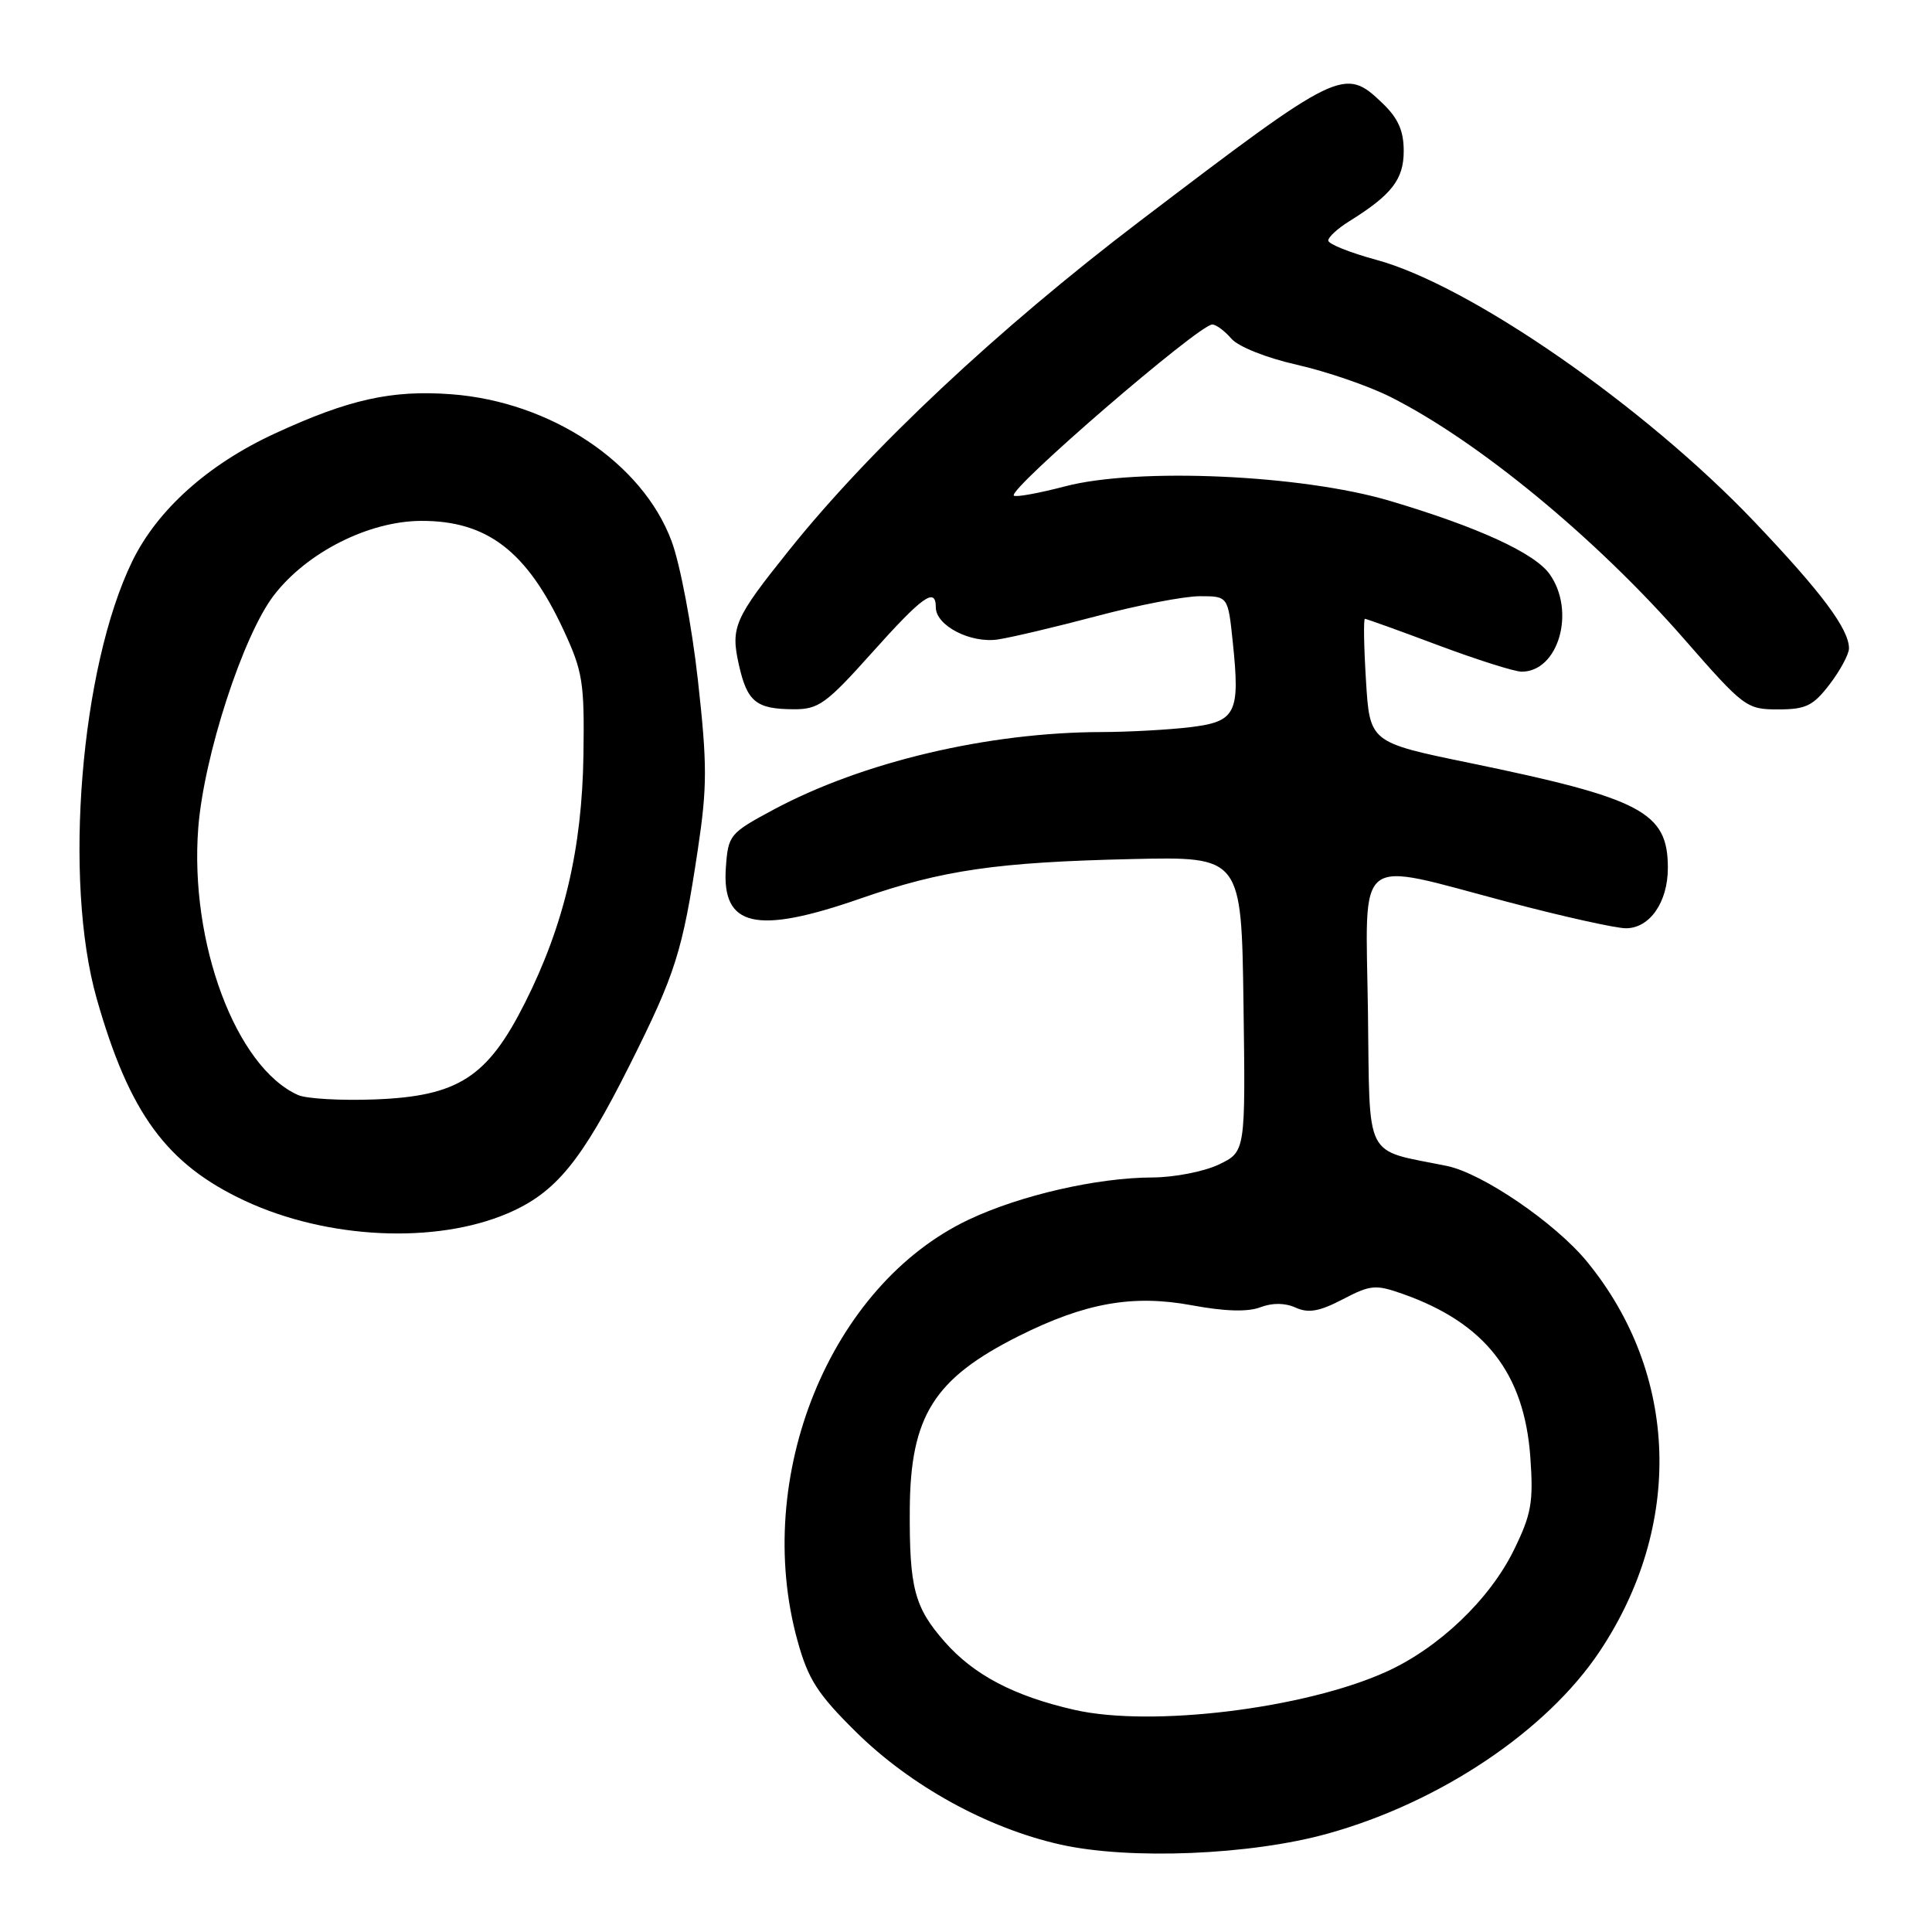 <?xml version="1.0" encoding="UTF-8" standalone="no"?>
<!DOCTYPE svg PUBLIC "-//W3C//DTD SVG 1.1//EN" "http://www.w3.org/Graphics/SVG/1.1/DTD/svg11.dtd" >
<svg xmlns="http://www.w3.org/2000/svg" xmlns:xlink="http://www.w3.org/1999/xlink" version="1.1" viewBox="0 0 256 256">
 <g >
 <path fill="currentColor"
d=" M 175.98 242.95 C 190.83 238.81 204.92 229.36 211.95 218.84 C 223.10 202.14 222.46 182.03 210.29 167.18 C 206.10 162.06 196.40 155.44 191.70 154.49 C 180.60 152.23 181.53 154.05 181.26 134.02 C 180.97 112.74 179.25 114.09 199.74 119.50 C 207.03 121.43 214.09 123.00 215.44 123.00 C 218.60 123.00 221.00 119.55 221.00 115.00 C 221.00 107.61 217.59 105.81 194.72 101.09 C 181.50 98.37 181.50 98.37 181.00 90.18 C 180.72 85.68 180.66 82.00 180.86 82.00 C 181.06 82.00 185.43 83.57 190.57 85.50 C 195.71 87.42 200.68 89.00 201.63 89.00 C 206.50 89.00 208.81 81.03 205.36 76.11 C 203.40 73.30 195.86 69.84 184.14 66.36 C 172.47 62.90 150.72 61.93 141.14 64.44 C 137.64 65.36 134.58 65.91 134.34 65.67 C 133.53 64.86 158.87 43.00 160.63 43.00 C 161.14 43.00 162.27 43.84 163.15 44.86 C 164.06 45.93 167.77 47.41 171.83 48.33 C 175.73 49.21 181.30 51.12 184.21 52.58 C 195.82 58.41 211.45 71.28 223.10 84.61 C 231.07 93.73 231.42 94.00 235.60 94.00 C 239.30 94.00 240.25 93.53 242.45 90.66 C 243.85 88.82 245.00 86.68 245.00 85.91 C 244.99 83.34 241.35 78.47 232.46 69.13 C 217.88 53.81 194.74 37.78 182.37 34.43 C 178.87 33.48 176.00 32.33 176.00 31.87 C 176.00 31.42 177.24 30.28 178.75 29.34 C 184.41 25.82 186.00 23.78 186.00 20.01 C 186.00 17.33 185.26 15.67 183.20 13.69 C 178.13 8.84 177.62 9.08 151.00 29.33 C 132.26 43.58 115.31 59.48 104.61 72.84 C 97.27 81.99 96.79 83.10 97.91 88.11 C 99.01 93.00 100.20 93.96 105.16 93.98 C 108.46 94.00 109.48 93.26 115.53 86.50 C 122.27 78.97 124.00 77.74 124.00 80.48 C 124.00 82.90 128.61 85.28 132.24 84.73 C 134.03 84.46 139.95 83.06 145.38 81.62 C 150.81 80.18 156.93 79.00 158.99 79.00 C 162.72 79.00 162.72 79.00 163.35 85.10 C 164.34 94.53 163.78 95.63 157.67 96.36 C 154.83 96.70 149.57 96.99 146.00 97.00 C 130.92 97.03 114.29 100.96 102.50 107.28 C 96.67 110.41 96.49 110.63 96.18 114.96 C 95.62 122.83 100.18 123.88 114.04 119.05 C 124.86 115.29 132.07 114.24 150.00 113.83 C 164.50 113.50 164.50 113.50 164.77 133.06 C 165.04 152.61 165.04 152.61 161.49 154.31 C 159.53 155.24 155.58 156.01 152.72 156.02 C 145.37 156.04 135.18 158.38 128.36 161.61 C 109.98 170.31 99.66 195.69 105.68 217.43 C 107.09 222.53 108.33 224.46 113.43 229.50 C 120.68 236.65 130.83 242.24 140.50 244.41 C 149.68 246.47 165.77 245.81 175.98 242.95 Z  M 67.26 160.78 C 73.62 158.06 77.01 153.94 83.43 141.14 C 89.52 128.99 90.43 126.12 92.46 112.61 C 93.72 104.23 93.72 101.30 92.47 90.08 C 91.68 82.97 90.12 74.72 88.98 71.68 C 85.10 61.30 72.99 53.23 59.80 52.24 C 51.90 51.65 46.22 52.91 36.38 57.46 C 27.57 61.53 20.85 67.55 17.53 74.36 C 10.67 88.43 8.37 116.70 12.81 132.31 C 17.14 147.55 22.08 154.28 32.49 159.13 C 43.37 164.19 57.69 164.87 67.26 160.78 Z  M 142.39 226.57 C 134.39 224.75 129.04 221.95 125.17 217.54 C 121.16 212.97 120.49 210.42 120.55 200.00 C 120.63 187.63 123.75 182.67 135.00 177.03 C 143.77 172.64 150.08 171.51 157.89 172.95 C 162.28 173.77 165.34 173.86 167.00 173.22 C 168.61 172.61 170.28 172.63 171.69 173.27 C 173.37 174.03 174.82 173.78 177.91 172.17 C 181.60 170.24 182.27 170.18 185.87 171.45 C 196.79 175.31 201.98 181.95 202.78 193.11 C 203.20 199.05 202.92 200.64 200.61 205.36 C 197.40 211.93 190.66 218.36 183.68 221.52 C 172.87 226.41 152.61 228.89 142.39 226.57 Z  M 39.50 145.10 C 31.27 141.43 25.10 124.92 26.27 109.70 C 27.01 100.18 32.20 84.20 36.29 78.88 C 40.66 73.19 48.85 69.05 55.80 69.02 C 64.54 68.99 69.81 73.02 74.68 83.50 C 77.22 88.97 77.45 90.44 77.31 100.00 C 77.13 112.47 74.74 122.59 69.56 132.88 C 64.59 142.76 60.70 145.26 49.67 145.68 C 45.18 145.85 40.60 145.59 39.50 145.10 Z "/>
</g>
</svg>